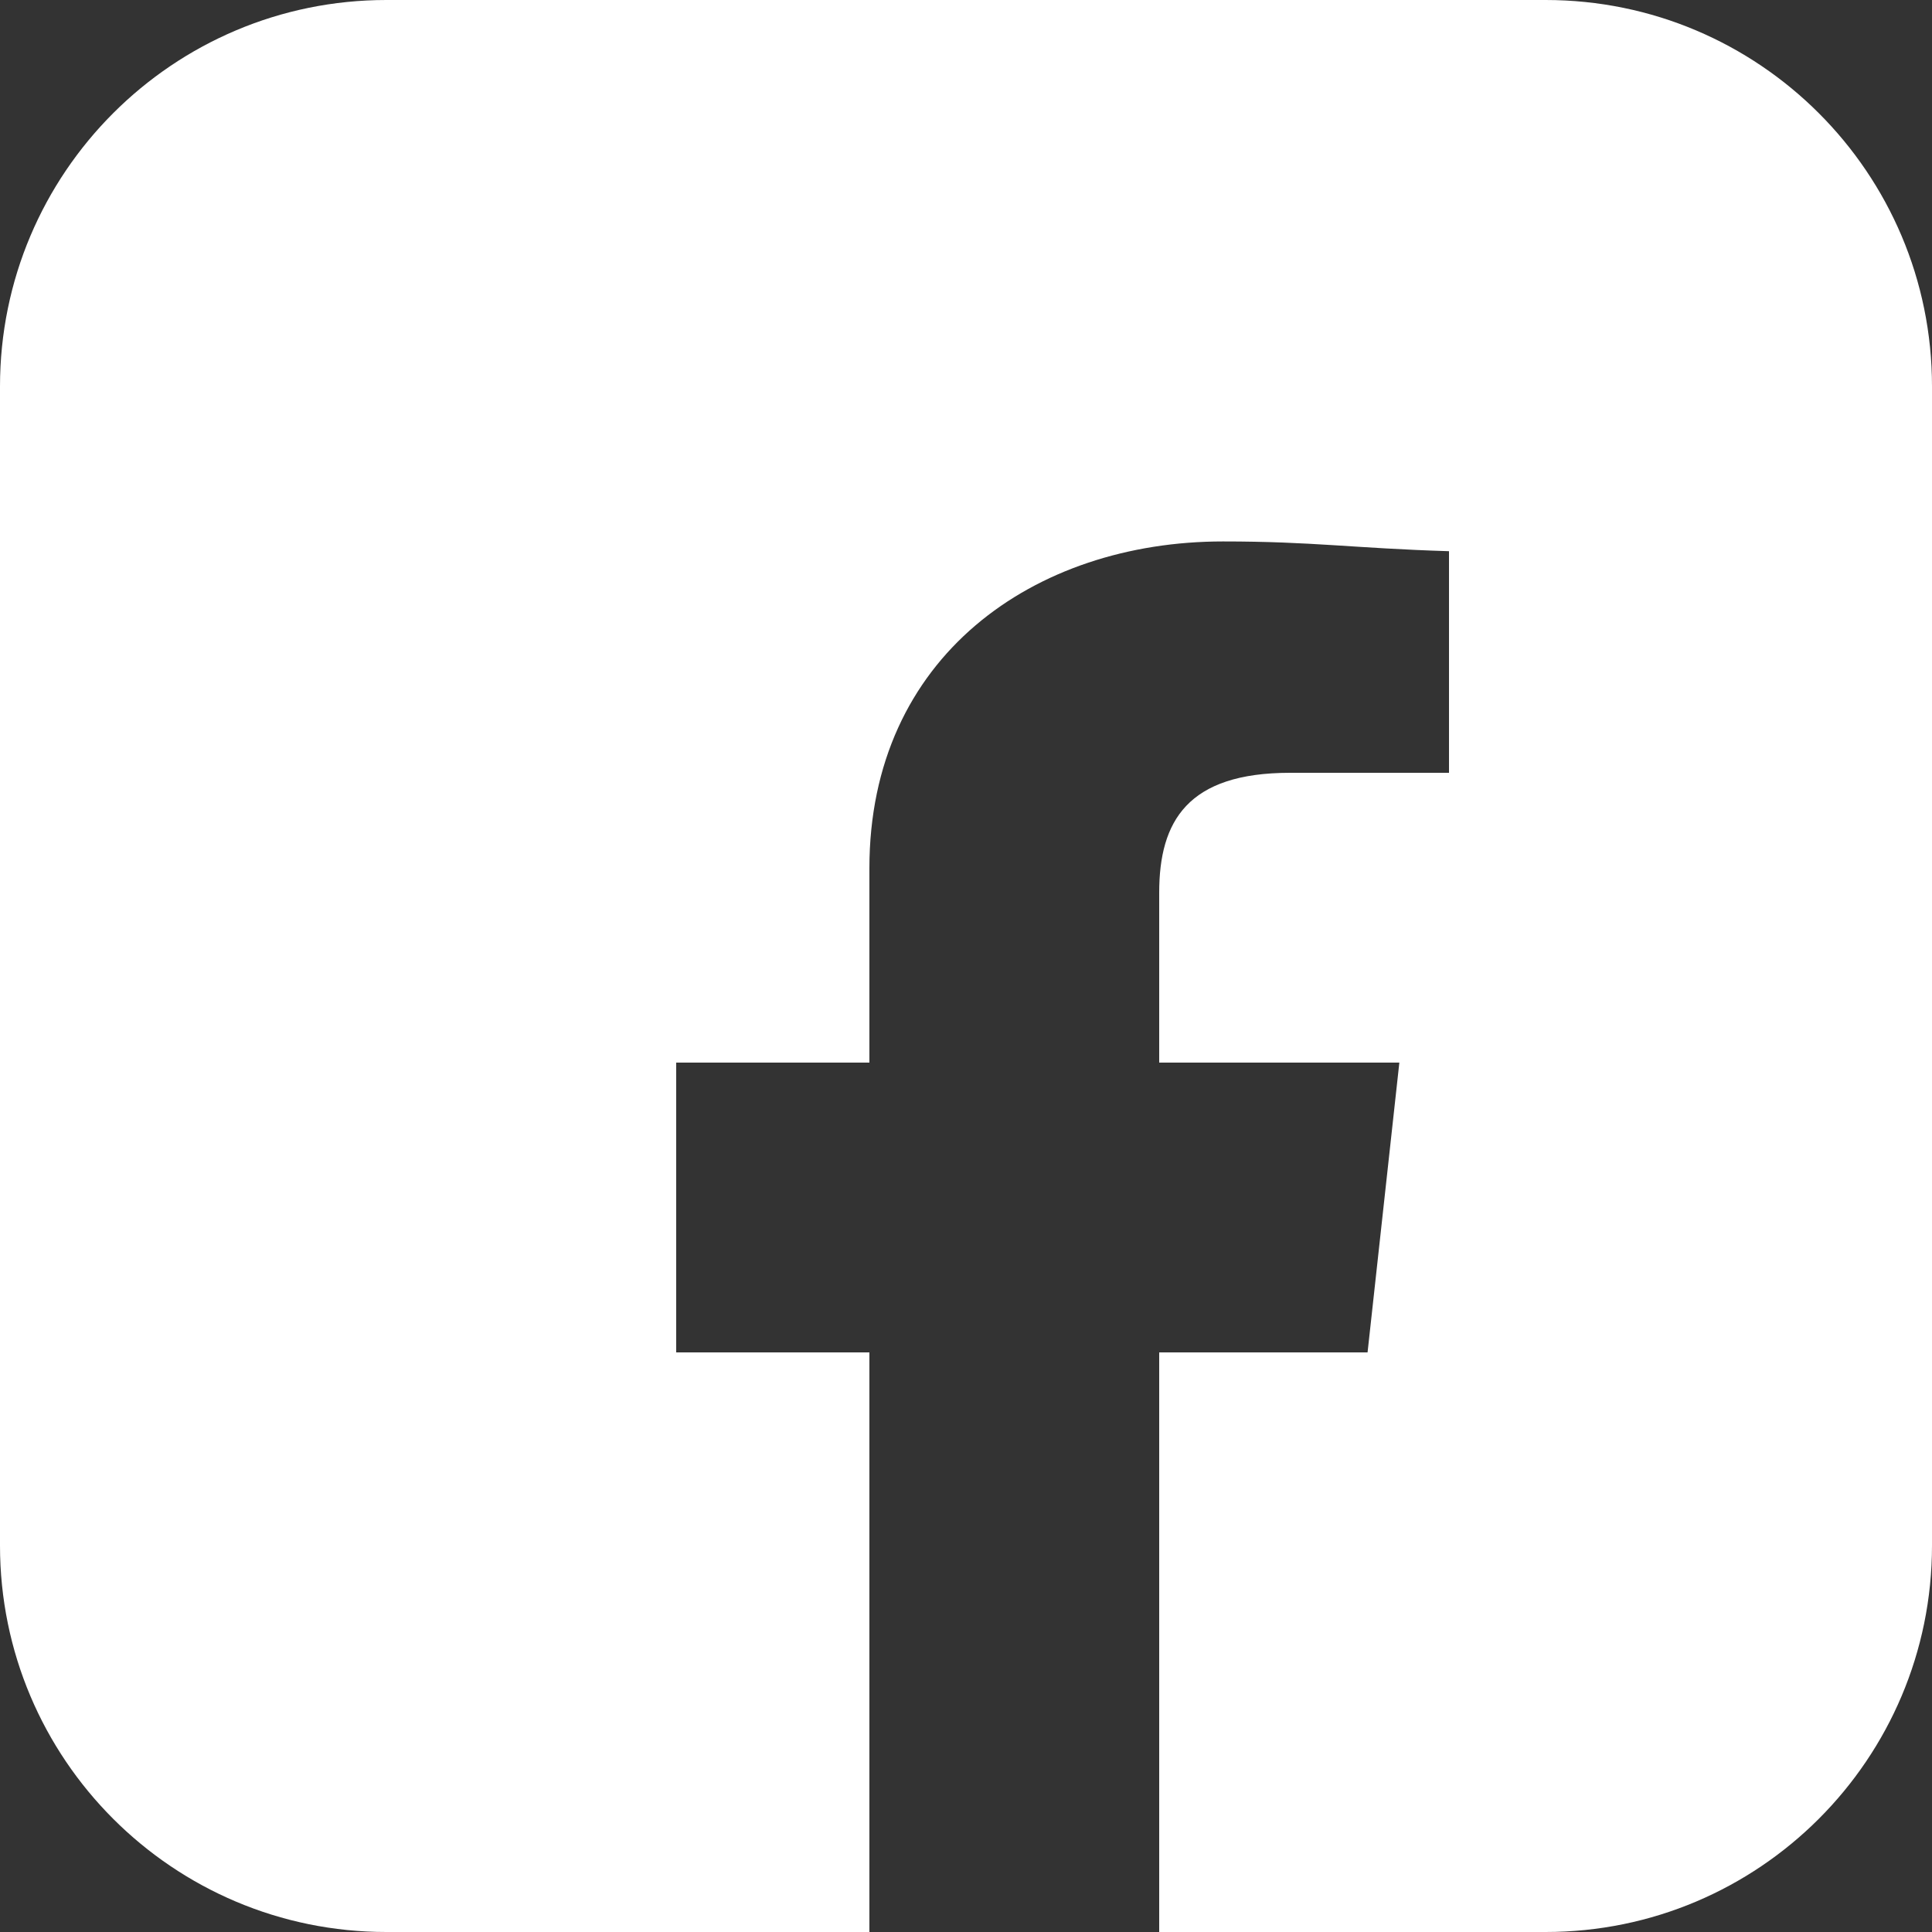 <?xml version="1.0" encoding="utf-8"?>
<!-- Generator: Adobe Illustrator 16.0.0, SVG Export Plug-In . SVG Version: 6.00 Build 0)  -->
<!DOCTYPE svg PUBLIC "-//W3C//DTD SVG 1.1//EN" "http://www.w3.org/Graphics/SVG/1.1/DTD/svg11.dtd">
<svg version="1.1" id="Layer_1" xmlns="http://www.w3.org/2000/svg" xmlns:xlink="http://www.w3.org/1999/xlink" x="0px" y="0px"
	 width="20px" height="20px" viewBox="0 0 20 20" enable-background="new 0 0 20 20" xml:space="preserve">
<rect x="0" y="0" width="20" height="20" fill="#333333" stroke="none"/>
<path fill="#FFFFFF" d="M16,0H4C1.791,0,0,1.791,0,4v12c0,2.209,1.791,4,4,4h5v-6H7v-3h2V8.987c0-2.19,1.706-3.382,3.66-3.382
	c0.936,0,1.34,0.07,2.34,0.101V8h-1.645C12.293,8,12,8.501,12,9.241V11h2.486l-0.329,3H12v6h4c2.209,0,4-1.791,4-4V4
	C20,1.791,18.209,0,16,0z"/>
</svg>
